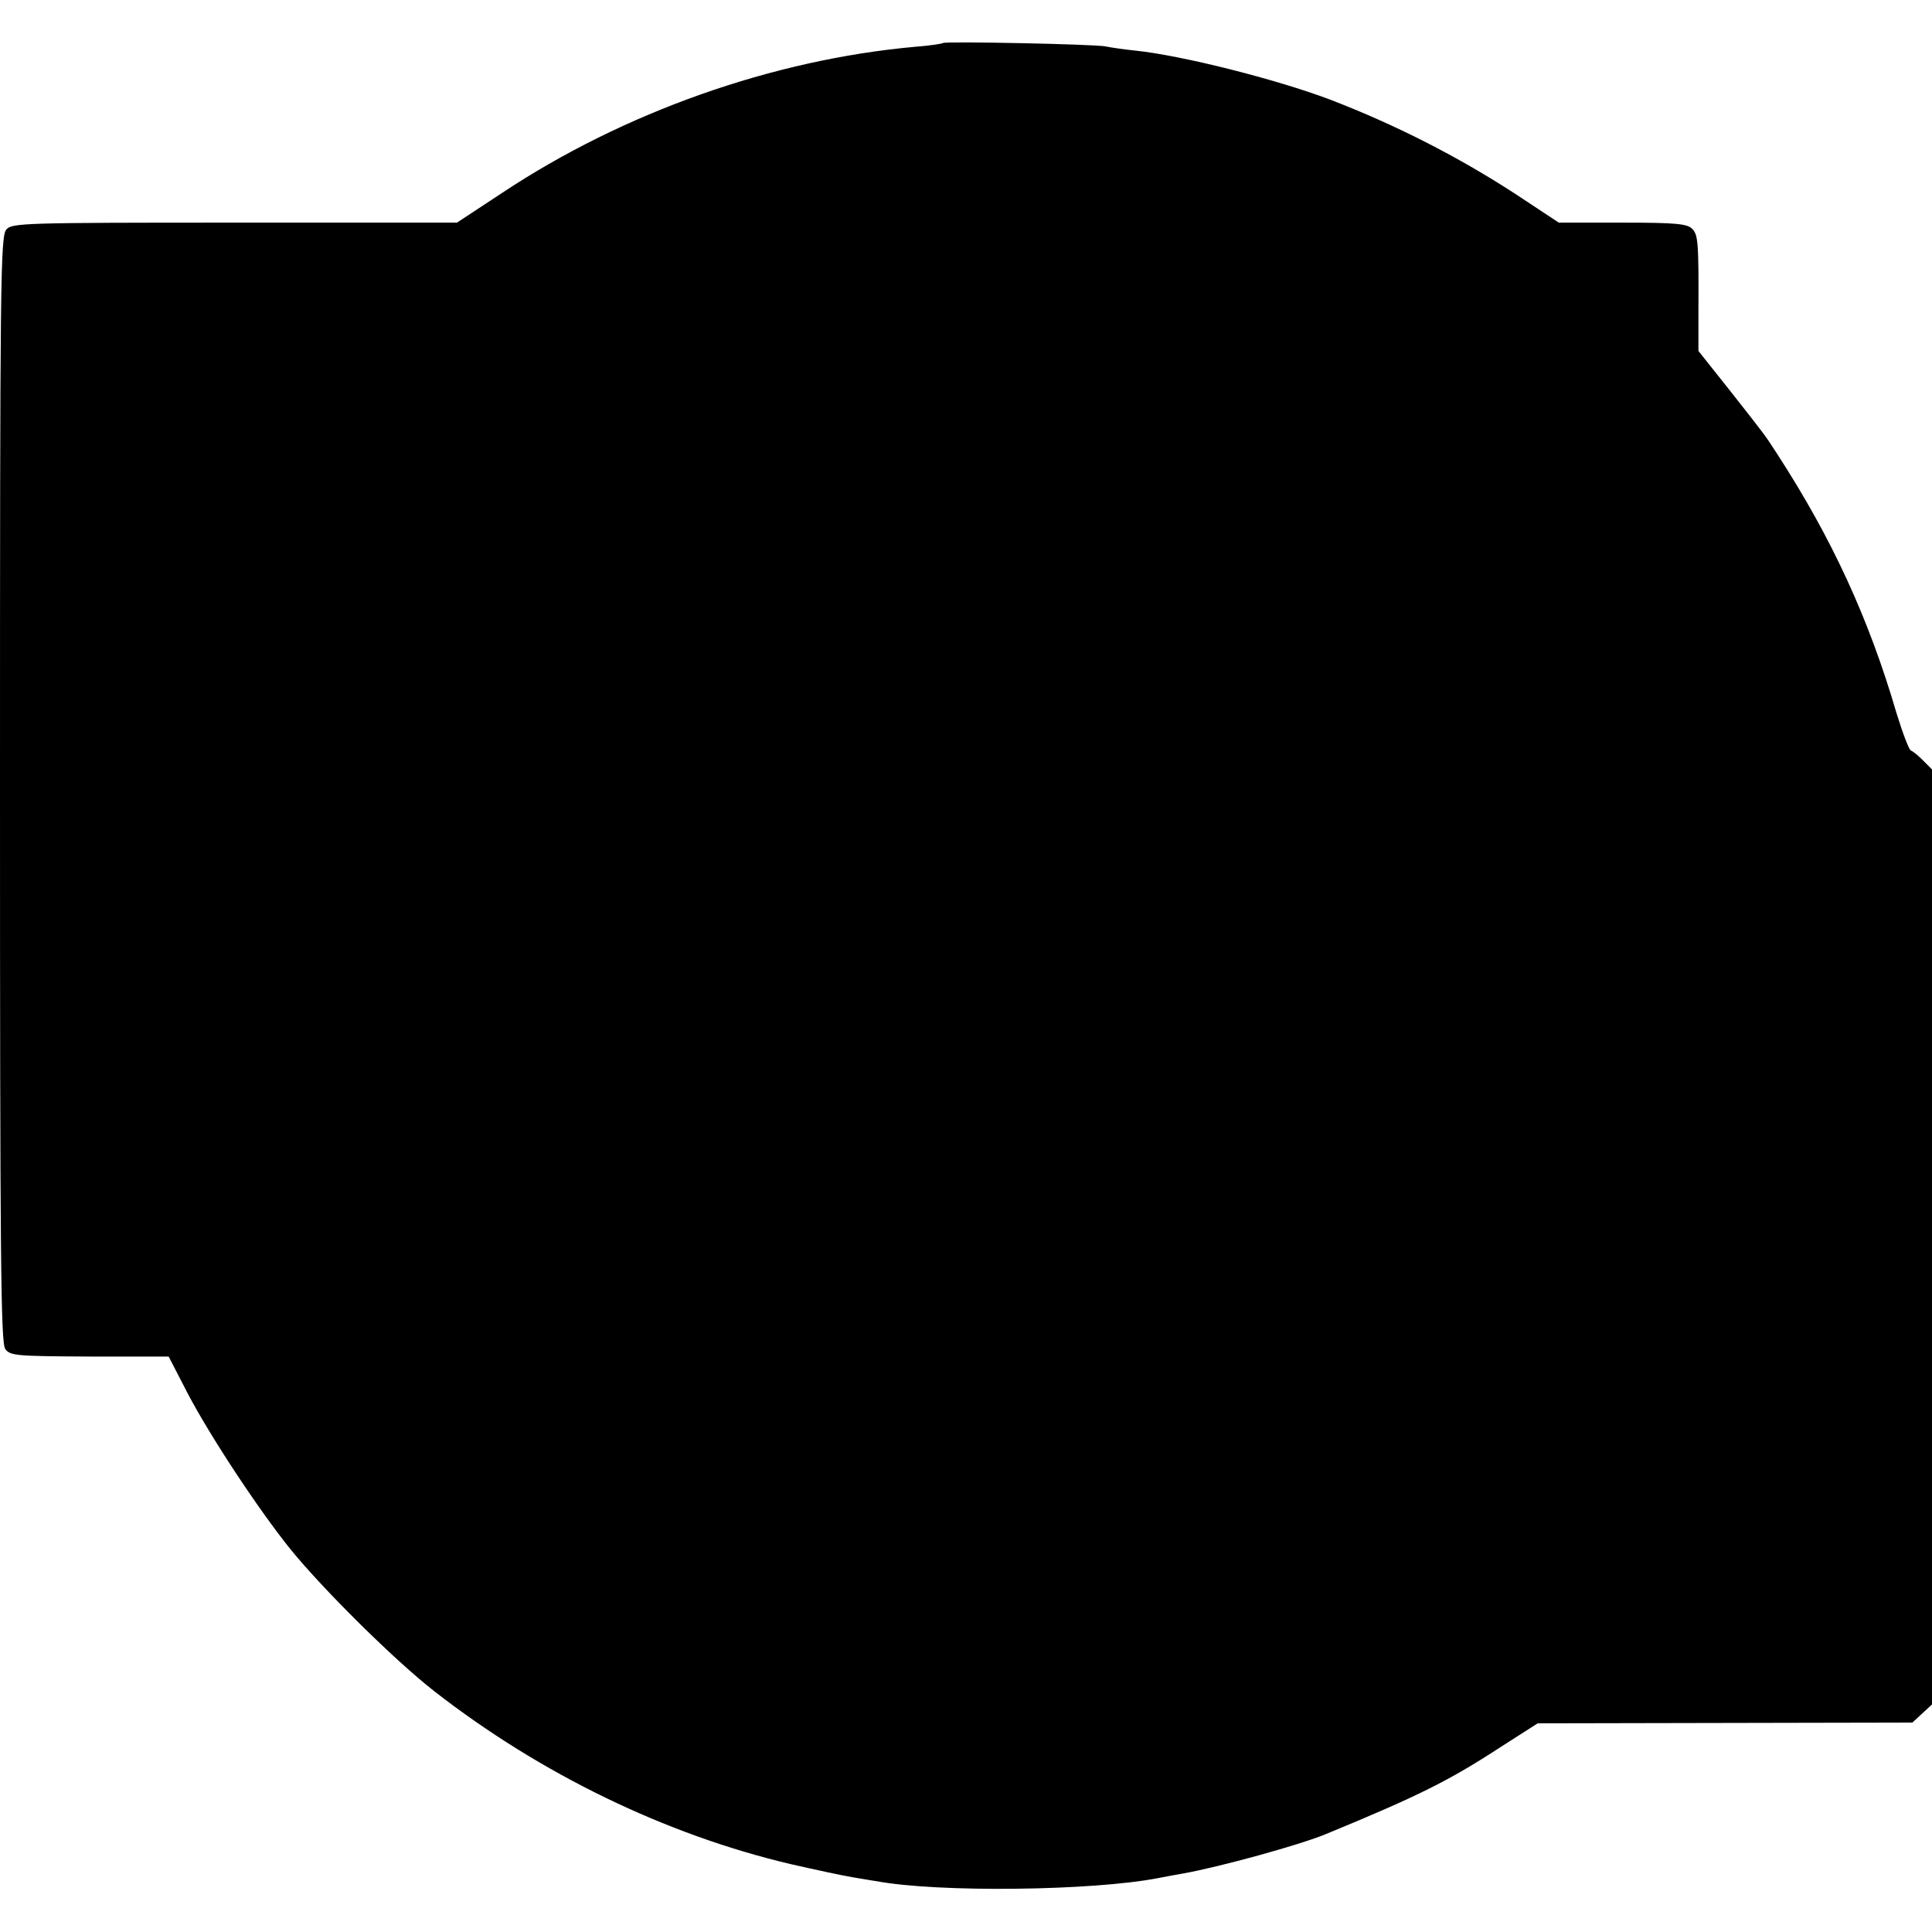 <?xml version="1.0" standalone="no"?>
<!DOCTYPE svg PUBLIC "-//W3C//DTD SVG 20010904//EN"
 "http://www.w3.org/TR/2001/REC-SVG-20010904/DTD/svg10.dtd">
<svg version="1.0" xmlns="http://www.w3.org/2000/svg"
 width="512pt" height="512pt" viewBox="0 0 512 512"
 preserveAspectRatio="xMidYMid meet">
<g transform="translate(0,512) scale(0.1,-0.1)"
fill="#000000" stroke="none">
<path d="M2499 5006 c-2 -2 -35 -7 -74 -10 -378 -34 -773 -174 -1094 -387
l-120 -79 -589 0 c-558 0 -590 -1 -605 -18 -16 -17 -17 -134 -17 -1483 0
-1240 2 -1468 14 -1484 13 -18 29 -19 224 -20 l209 0 49 -95 c60 -115 188
-309 274 -416 88 -108 277 -295 381 -376 281 -219 613 -380 944 -458 66 -15
140 -31 165 -35 25 -4 52 -9 61 -10 163 -31 575 -26 749 8 14 3 43 8 65 12 96
17 311 76 380 105 245 101 325 141 460 229 l100 64 497 1 496 1 26 24 26 24 0
1239 0 1239 -23 23 c-13 13 -27 25 -33 27 -5 2 -22 47 -38 99 -74 253 -172
464 -315 685 -35 54 -29 46 -125 168 l-85 107 0 98 c1 194 -1 210 -17 226 -13
13 -44 16 -184 16 l-169 0 -115 76 c-154 100 -317 183 -491 250 -143 54 -392
117 -517 130 -29 3 -64 8 -78 11 -29 6 -425 14 -431 9z"/>
</g>
</svg>
